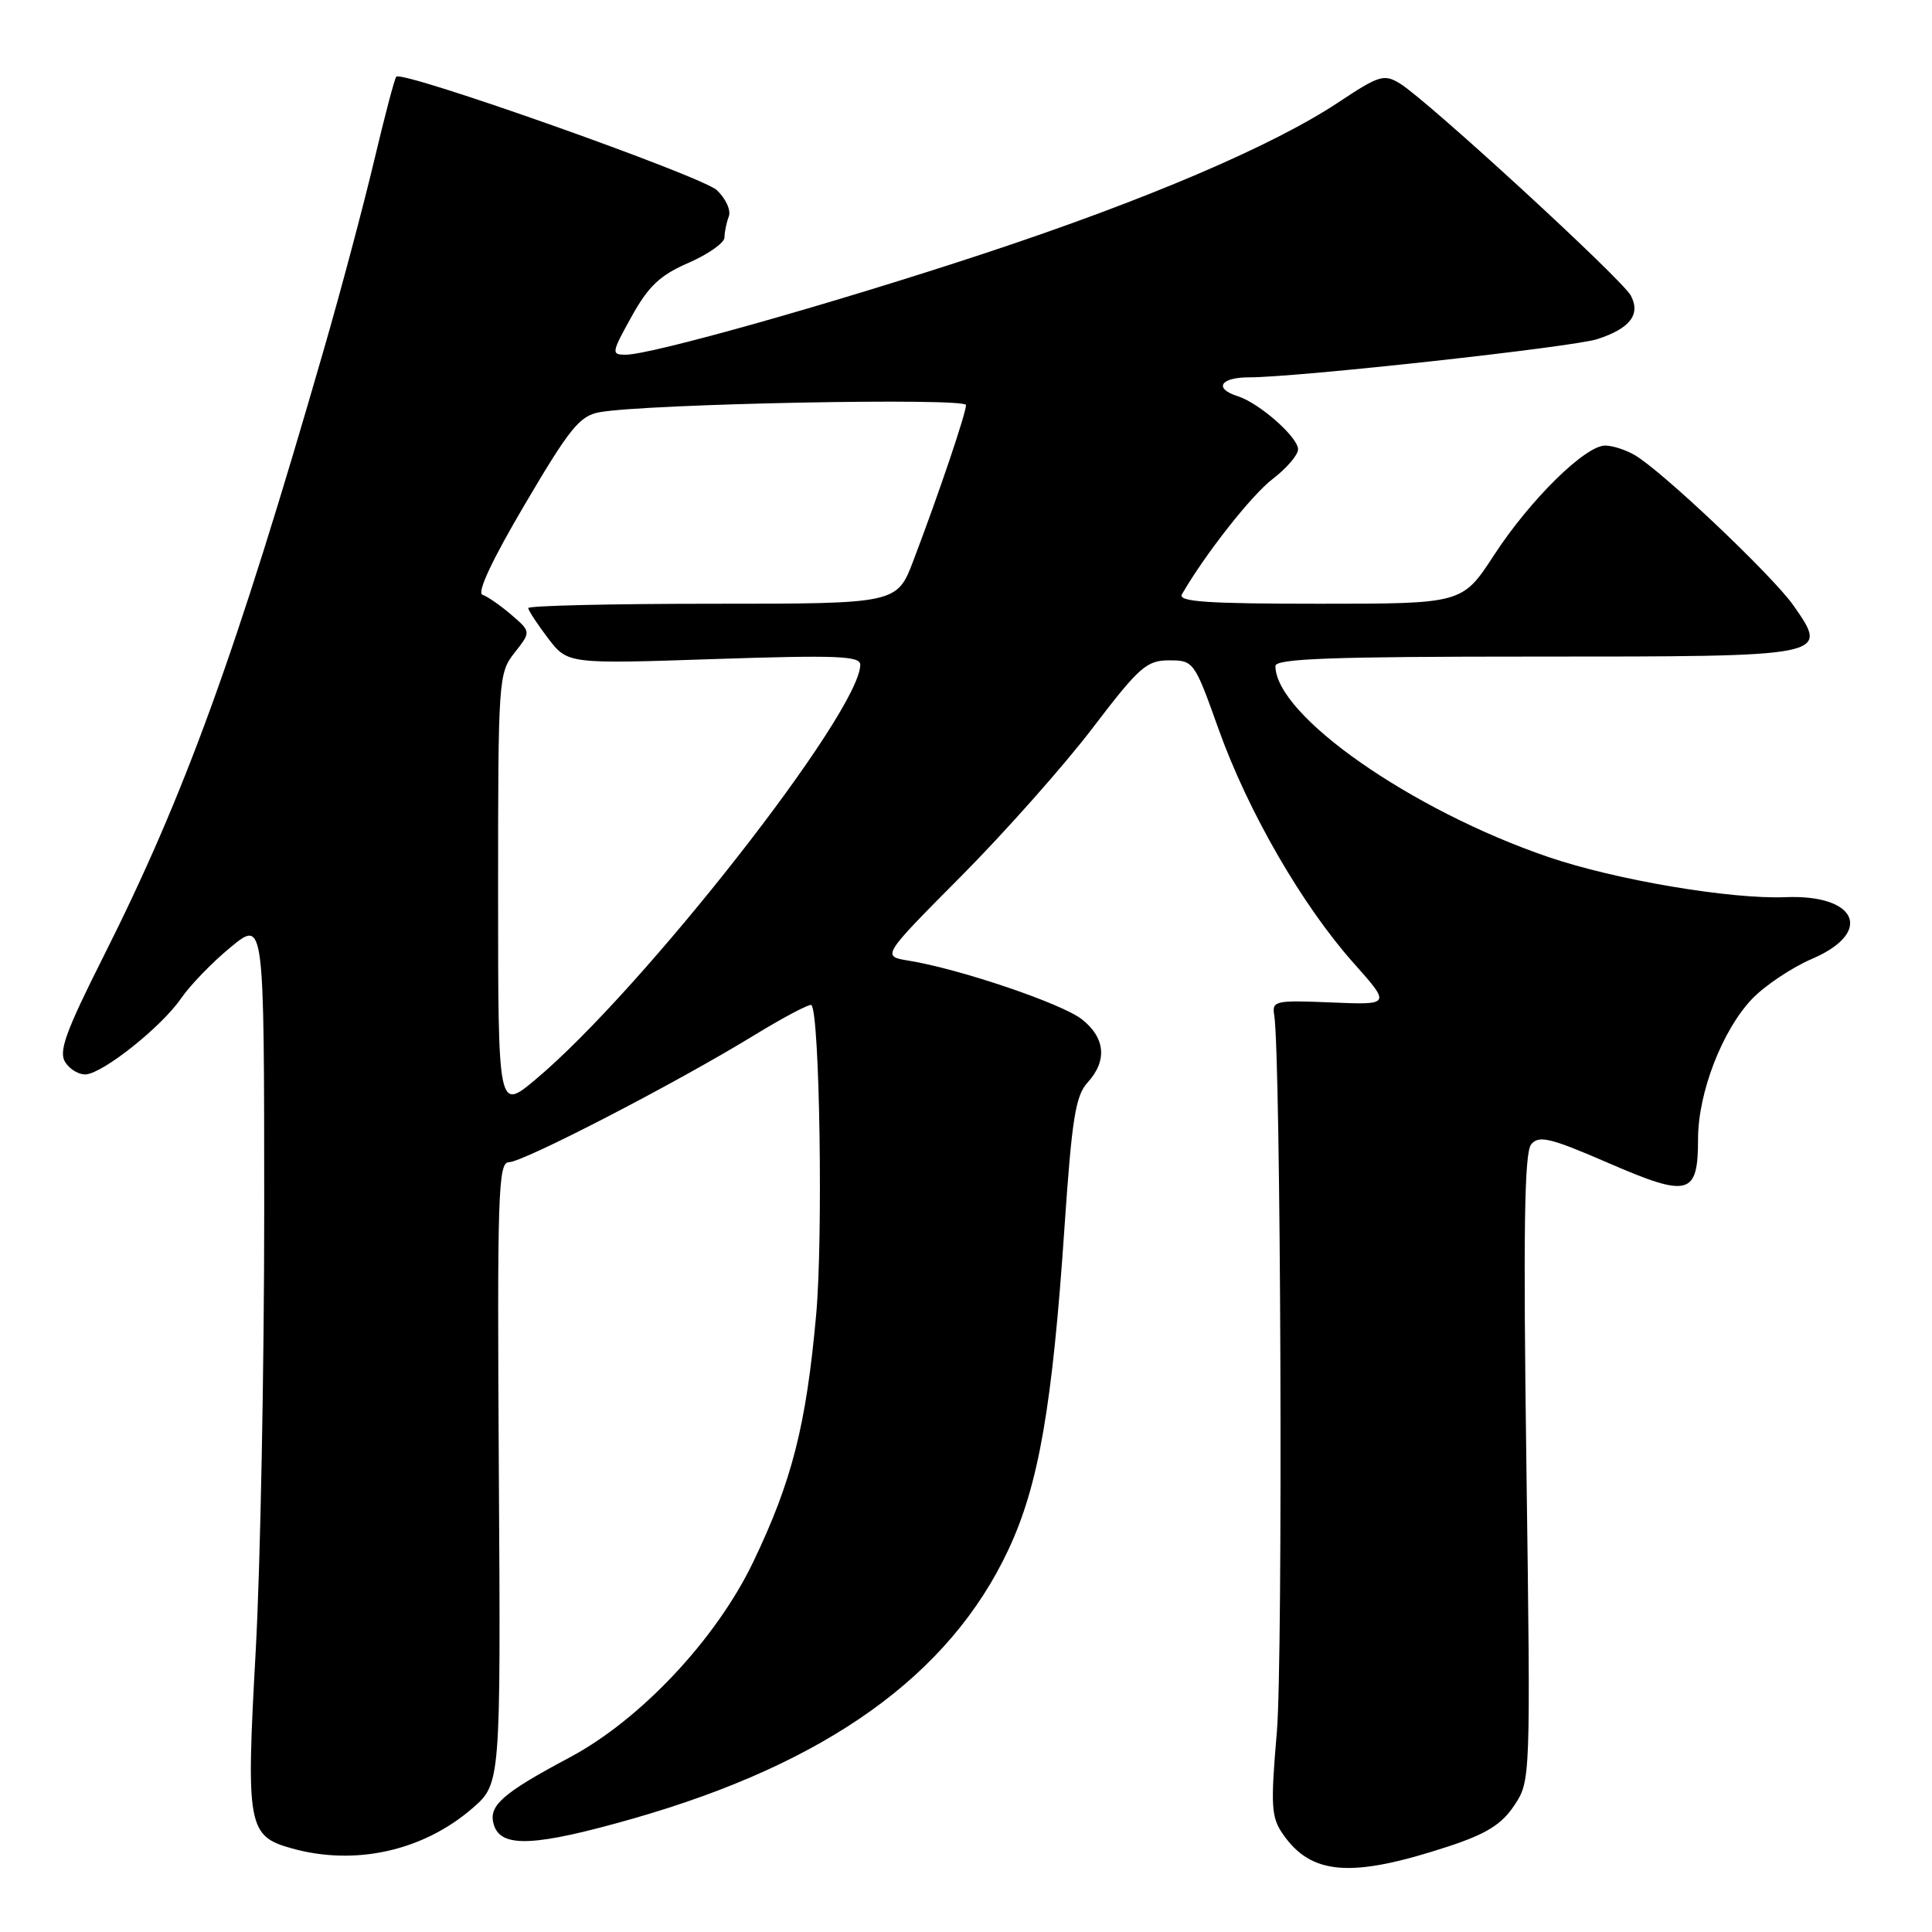 <?xml version="1.0" encoding="UTF-8" standalone="no"?>
<!DOCTYPE svg PUBLIC "-//W3C//DTD SVG 1.1//EN" "http://www.w3.org/Graphics/SVG/1.1/DTD/svg11.dtd" >
<svg xmlns="http://www.w3.org/2000/svg" xmlns:xlink="http://www.w3.org/1999/xlink" version="1.1" viewBox="0 0 256 256">
 <g >
 <path fill="currentColor"
d=" M 191.98 244.64 C 196.95 243.00 198.98 241.74 200.64 239.24 C 202.81 235.98 202.82 235.89 202.26 194.52 C 201.83 163.09 201.98 152.73 202.89 151.63 C 203.92 150.40 205.40 150.76 213.16 154.12 C 223.79 158.73 225.00 158.40 225.00 150.91 C 225.00 144.79 228.23 136.44 232.20 132.32 C 233.89 130.57 237.45 128.19 240.13 127.04 C 248.29 123.53 246.09 118.49 236.57 118.88 C 229.30 119.17 214.04 116.59 205.20 113.57 C 186.99 107.36 169.02 94.79 169.00 88.25 C 169.00 87.27 176.54 87.00 203.38 87.00 C 242.51 87.00 242.38 87.03 237.65 80.24 C 234.92 76.33 220.21 62.38 216.59 60.29 C 215.44 59.62 213.70 59.05 212.73 59.04 C 210.10 58.98 202.75 66.21 197.97 73.55 C 193.77 80.00 193.77 80.00 174.82 80.00 C 159.95 80.00 156.04 79.73 156.61 78.75 C 159.70 73.40 165.85 65.59 168.63 63.47 C 170.48 62.05 172.00 60.29 172.00 59.54 C 172.00 57.93 166.87 53.41 164.01 52.50 C 160.79 51.48 161.69 50.00 165.52 50.00 C 171.90 50.00 208.43 45.99 211.67 44.93 C 216.00 43.52 217.42 41.66 216.09 39.16 C 214.92 36.98 189.17 13.33 185.52 11.08 C 183.39 9.77 182.76 9.97 177.36 13.55 C 168.66 19.33 151.86 26.50 130.50 33.56 C 110.44 40.19 86.32 47.00 82.91 47.00 C 80.98 47.00 81.01 46.77 83.69 41.94 C 85.93 37.91 87.46 36.46 91.25 34.82 C 93.86 33.68 96.00 32.17 96.00 31.46 C 96.00 30.75 96.26 29.50 96.57 28.68 C 96.88 27.87 96.17 26.31 94.99 25.20 C 92.97 23.32 53.37 9.30 52.51 10.16 C 52.29 10.38 50.97 15.40 49.57 21.31 C 48.17 27.22 45.18 38.46 42.92 46.28 C 31.29 86.58 24.51 105.27 13.70 126.76 C 8.67 136.76 7.74 139.35 8.65 140.76 C 9.27 141.72 10.51 142.44 11.40 142.36 C 13.76 142.15 21.44 136.02 24.00 132.28 C 25.22 130.51 28.19 127.45 30.61 125.47 C 35.00 121.87 35.00 121.87 35.01 160.18 C 35.01 181.26 34.50 207.65 33.88 218.82 C 32.59 242.02 32.82 243.30 38.70 244.93 C 47.07 247.26 56.05 245.26 62.58 239.62 C 66.35 236.35 66.35 236.35 66.10 195.18 C 65.87 158.18 66.01 154.00 67.43 154.00 C 69.31 154.00 89.46 143.58 99.81 137.25 C 103.83 134.79 107.30 132.96 107.52 133.18 C 108.61 134.28 109.07 163.94 108.15 174.16 C 106.83 188.85 104.94 196.28 99.79 207.00 C 94.90 217.19 84.88 227.86 75.50 232.86 C 66.46 237.68 64.64 239.30 65.45 241.84 C 66.42 244.89 70.92 244.67 83.89 240.97 C 109.54 233.64 125.82 221.98 133.61 205.36 C 137.64 196.77 139.45 186.33 141.06 162.50 C 142.03 148.23 142.52 145.17 144.11 143.44 C 146.74 140.56 146.47 137.51 143.35 135.06 C 140.69 132.97 127.14 128.38 120.40 127.29 C 116.82 126.71 116.82 126.71 127.36 116.10 C 133.15 110.27 140.98 101.45 144.75 96.50 C 150.95 88.37 151.93 87.50 154.91 87.50 C 158.17 87.50 158.26 87.63 161.48 96.65 C 165.37 107.53 172.55 119.97 179.37 127.62 C 184.30 133.16 184.30 133.16 176.40 132.83 C 168.97 132.52 168.52 132.62 168.84 134.50 C 169.72 139.76 170.02 219.84 169.19 229.50 C 168.35 239.26 168.44 240.78 169.97 243.00 C 173.76 248.50 179.07 248.89 191.98 244.64 Z  M 66.00 118.23 C 66.00 89.97 66.05 89.20 68.18 86.49 C 70.37 83.71 70.37 83.71 67.75 81.46 C 66.31 80.22 64.59 79.03 63.93 78.81 C 63.16 78.55 65.23 74.14 69.57 66.79 C 75.51 56.70 76.82 55.09 79.46 54.62 C 85.66 53.50 128.00 52.67 128.00 53.67 C 128.00 54.76 124.40 65.41 121.04 74.25 C 118.86 80.00 118.86 80.00 94.43 80.00 C 80.99 80.00 70.00 80.26 70.00 80.57 C 70.00 80.88 71.18 82.67 72.61 84.56 C 75.22 87.98 75.22 87.98 94.61 87.33 C 110.93 86.79 114.00 86.91 113.99 88.09 C 113.93 94.40 85.16 131.14 70.97 143.03 C 66.00 147.19 66.00 147.19 66.00 118.23 Z "/>
</g>
</svg>